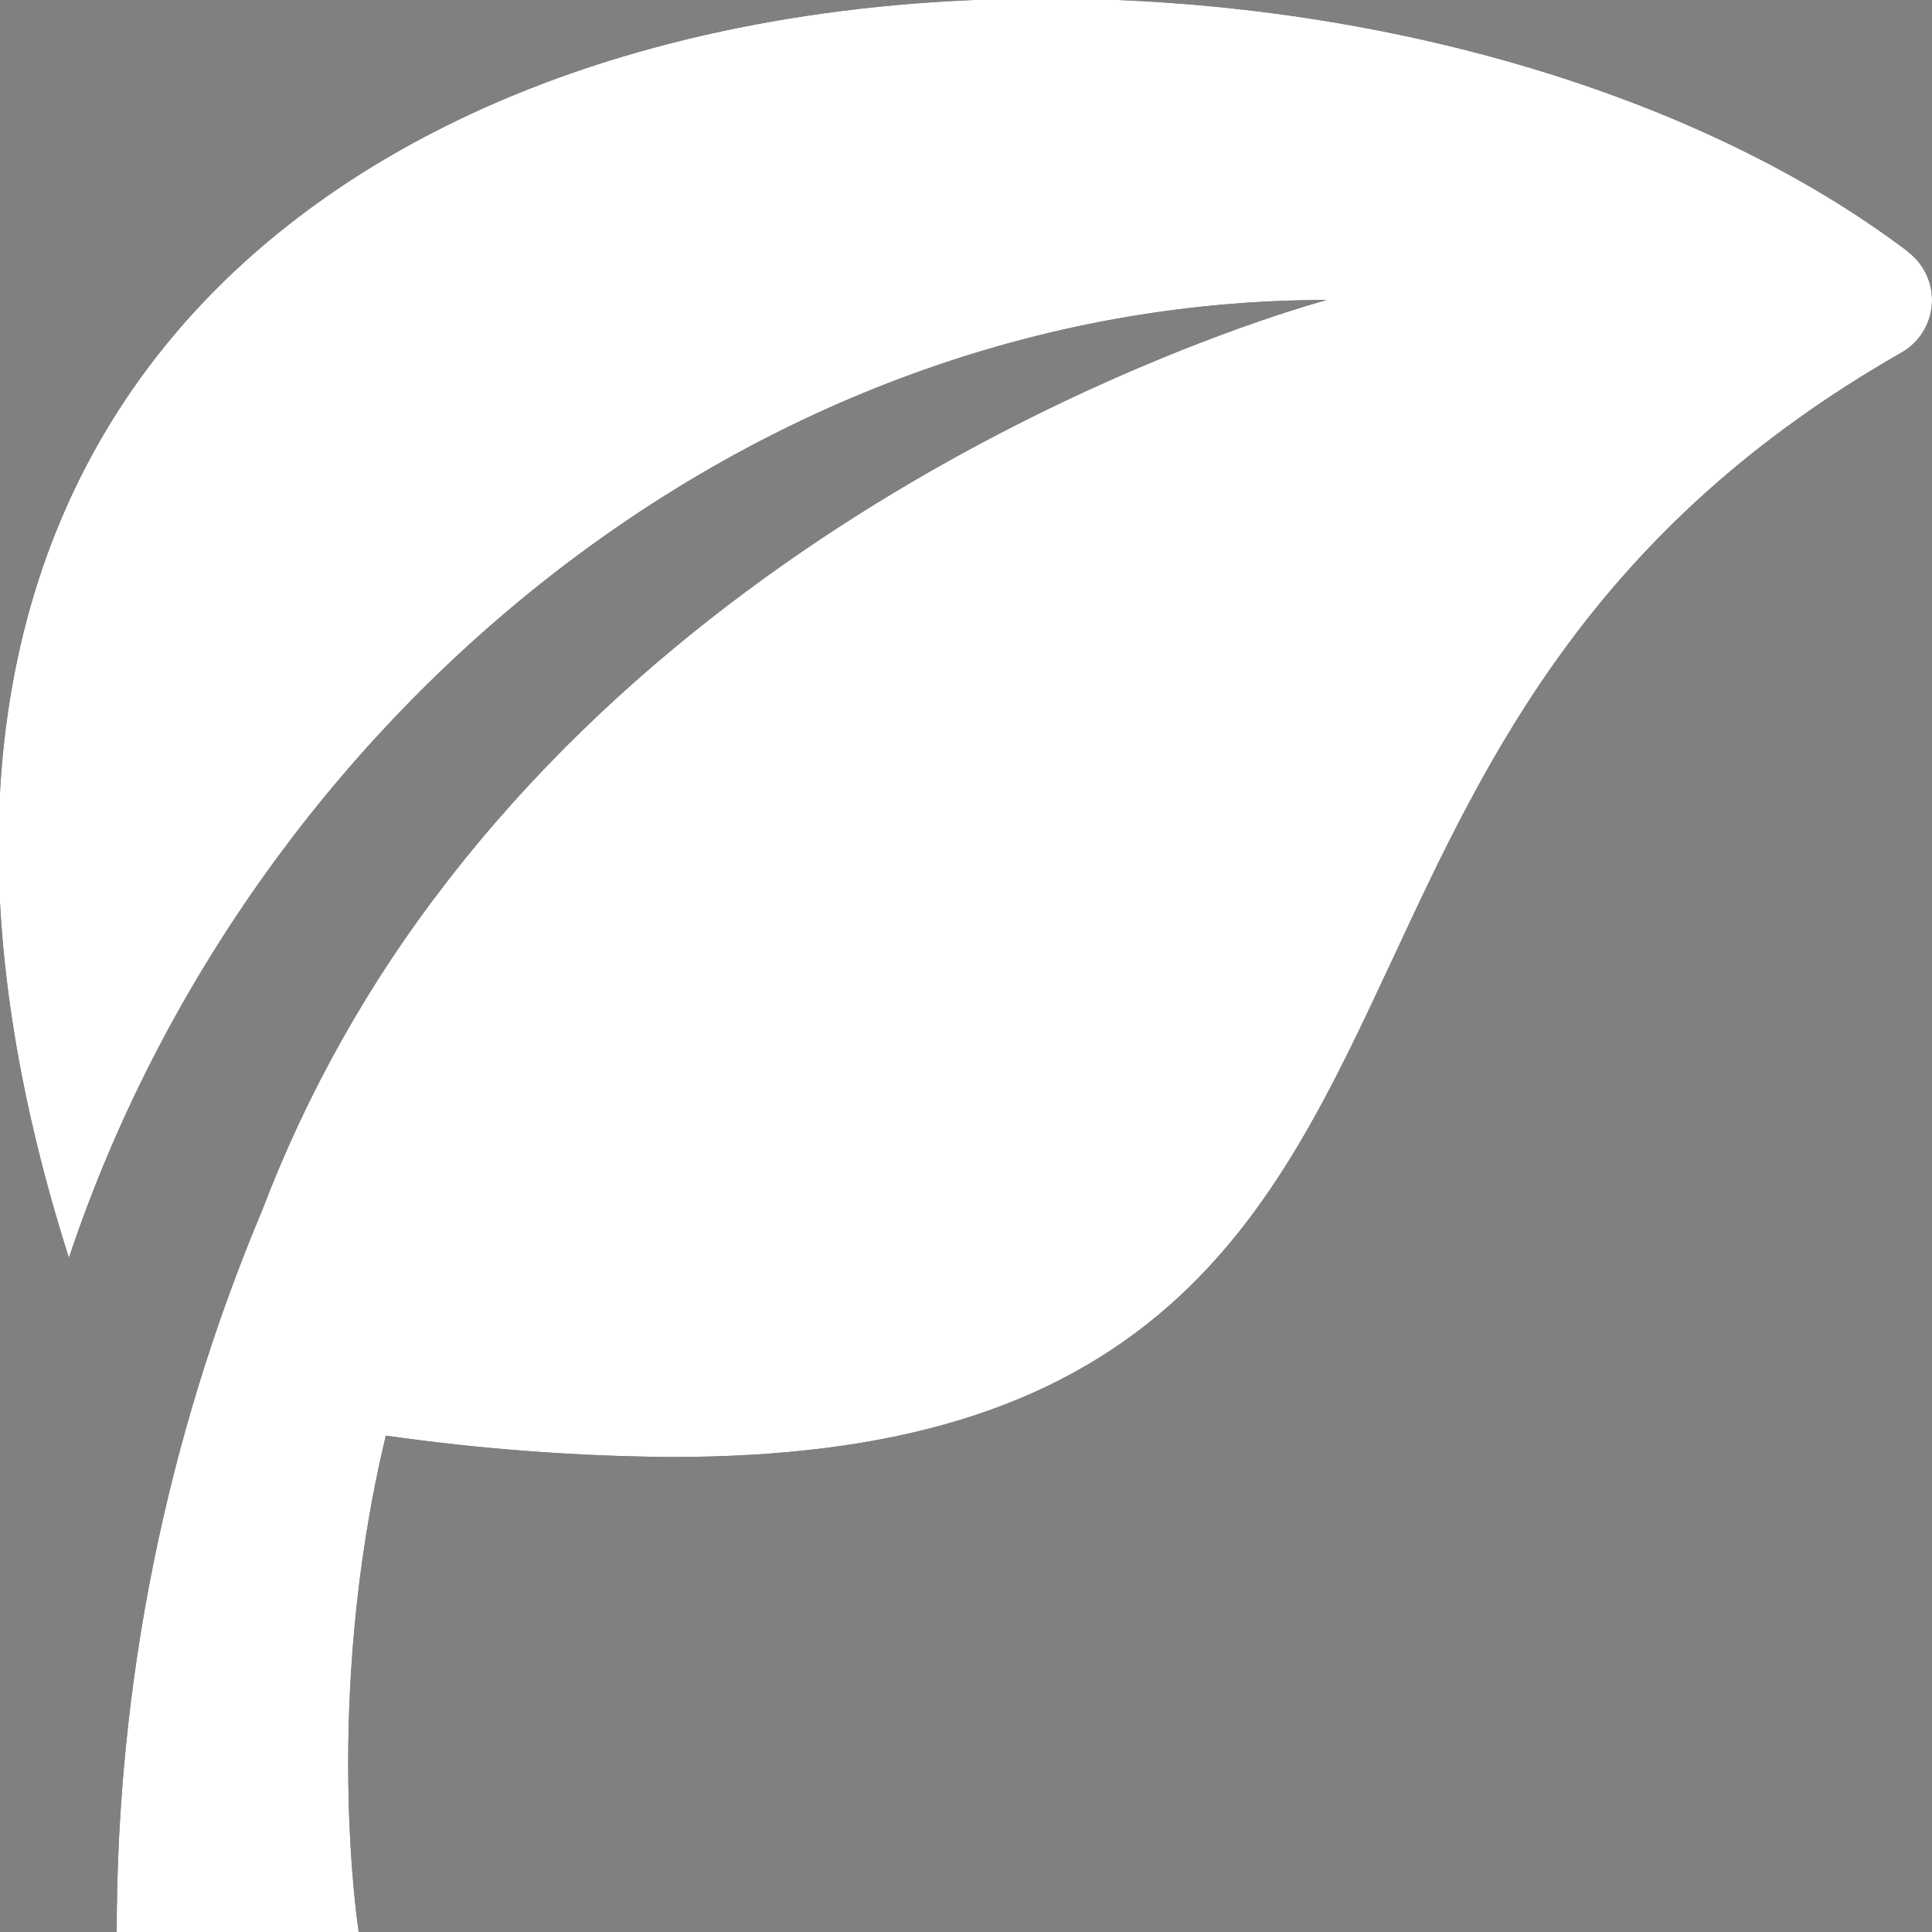 <svg width="640" height="640" viewBox="0 0 640 640" fill="none" xmlns="http://www.w3.org/2000/svg">
<rect x="0" y="0" width="640" height="640" fill="#808080" stroke="none"/>
<g clip-path="url(#clip0_5_26)">
<path d="M632.052 83.357C562.699 30.856 455.943 -0.5 346.461 -0.5C211.082 -0.5 100.758 46.715 43.832 129.05C17.093 167.694 2.301 213.507 -0.145 265.127C-2.31 311.1 5.428 361.959 22.826 416.662C82.237 238.696 248.204 99.375 439.547 99.375C439.547 99.375 260.511 146.43 147.942 292.238C122.257 325.301 101.64 361.999 86.767 401.124C54.975 476.757 38.62 557.97 38.661 640H118.838C118.838 640 106.651 563.512 127.818 475.57C159.121 480.032 190.688 482.4 222.307 482.658C296.03 482.658 348.425 466.72 387.271 432.52C422.068 401.885 441.271 360.677 461.595 317.107C492.624 250.51 527.782 175.063 629.887 116.796C632.768 115.154 635.196 112.824 636.954 110.015C638.711 107.205 639.743 104.004 639.958 100.698C640.173 97.392 639.563 94.085 638.183 91.072C636.803 88.06 634.696 85.436 632.052 83.437V83.357Z" fill="black"/>
<path d="M632.052 83.357C562.699 30.856 455.943 -0.5 346.461 -0.5C211.082 -0.5 100.758 46.715 43.832 129.05C17.093 167.694 2.301 213.507 -0.145 265.127C-2.31 311.1 5.428 361.959 22.826 416.662C82.237 238.696 248.204 99.375 439.547 99.375C439.547 99.375 260.511 146.43 147.942 292.238C122.257 325.301 101.64 361.999 86.767 401.124C54.975 476.757 38.62 557.97 38.661 640H118.838C118.838 640 106.651 563.512 127.818 475.57C159.121 480.032 190.688 482.4 222.307 482.658C296.03 482.658 348.425 466.72 387.271 432.52C422.068 401.885 441.271 360.677 461.595 317.107C492.624 250.51 527.782 175.063 629.887 116.796C632.768 115.154 635.196 112.824 636.954 110.015C638.711 107.205 639.743 104.004 639.958 100.698C640.173 97.392 639.563 94.085 638.183 91.072C636.803 88.06 634.696 85.436 632.052 83.437V83.357Z" fill="white"/>
</g>
<defs>
<clipPath id="clip0_5_26">
<rect width="640" height="640" fill="white"/>
</clipPath>
</defs>
</svg>
